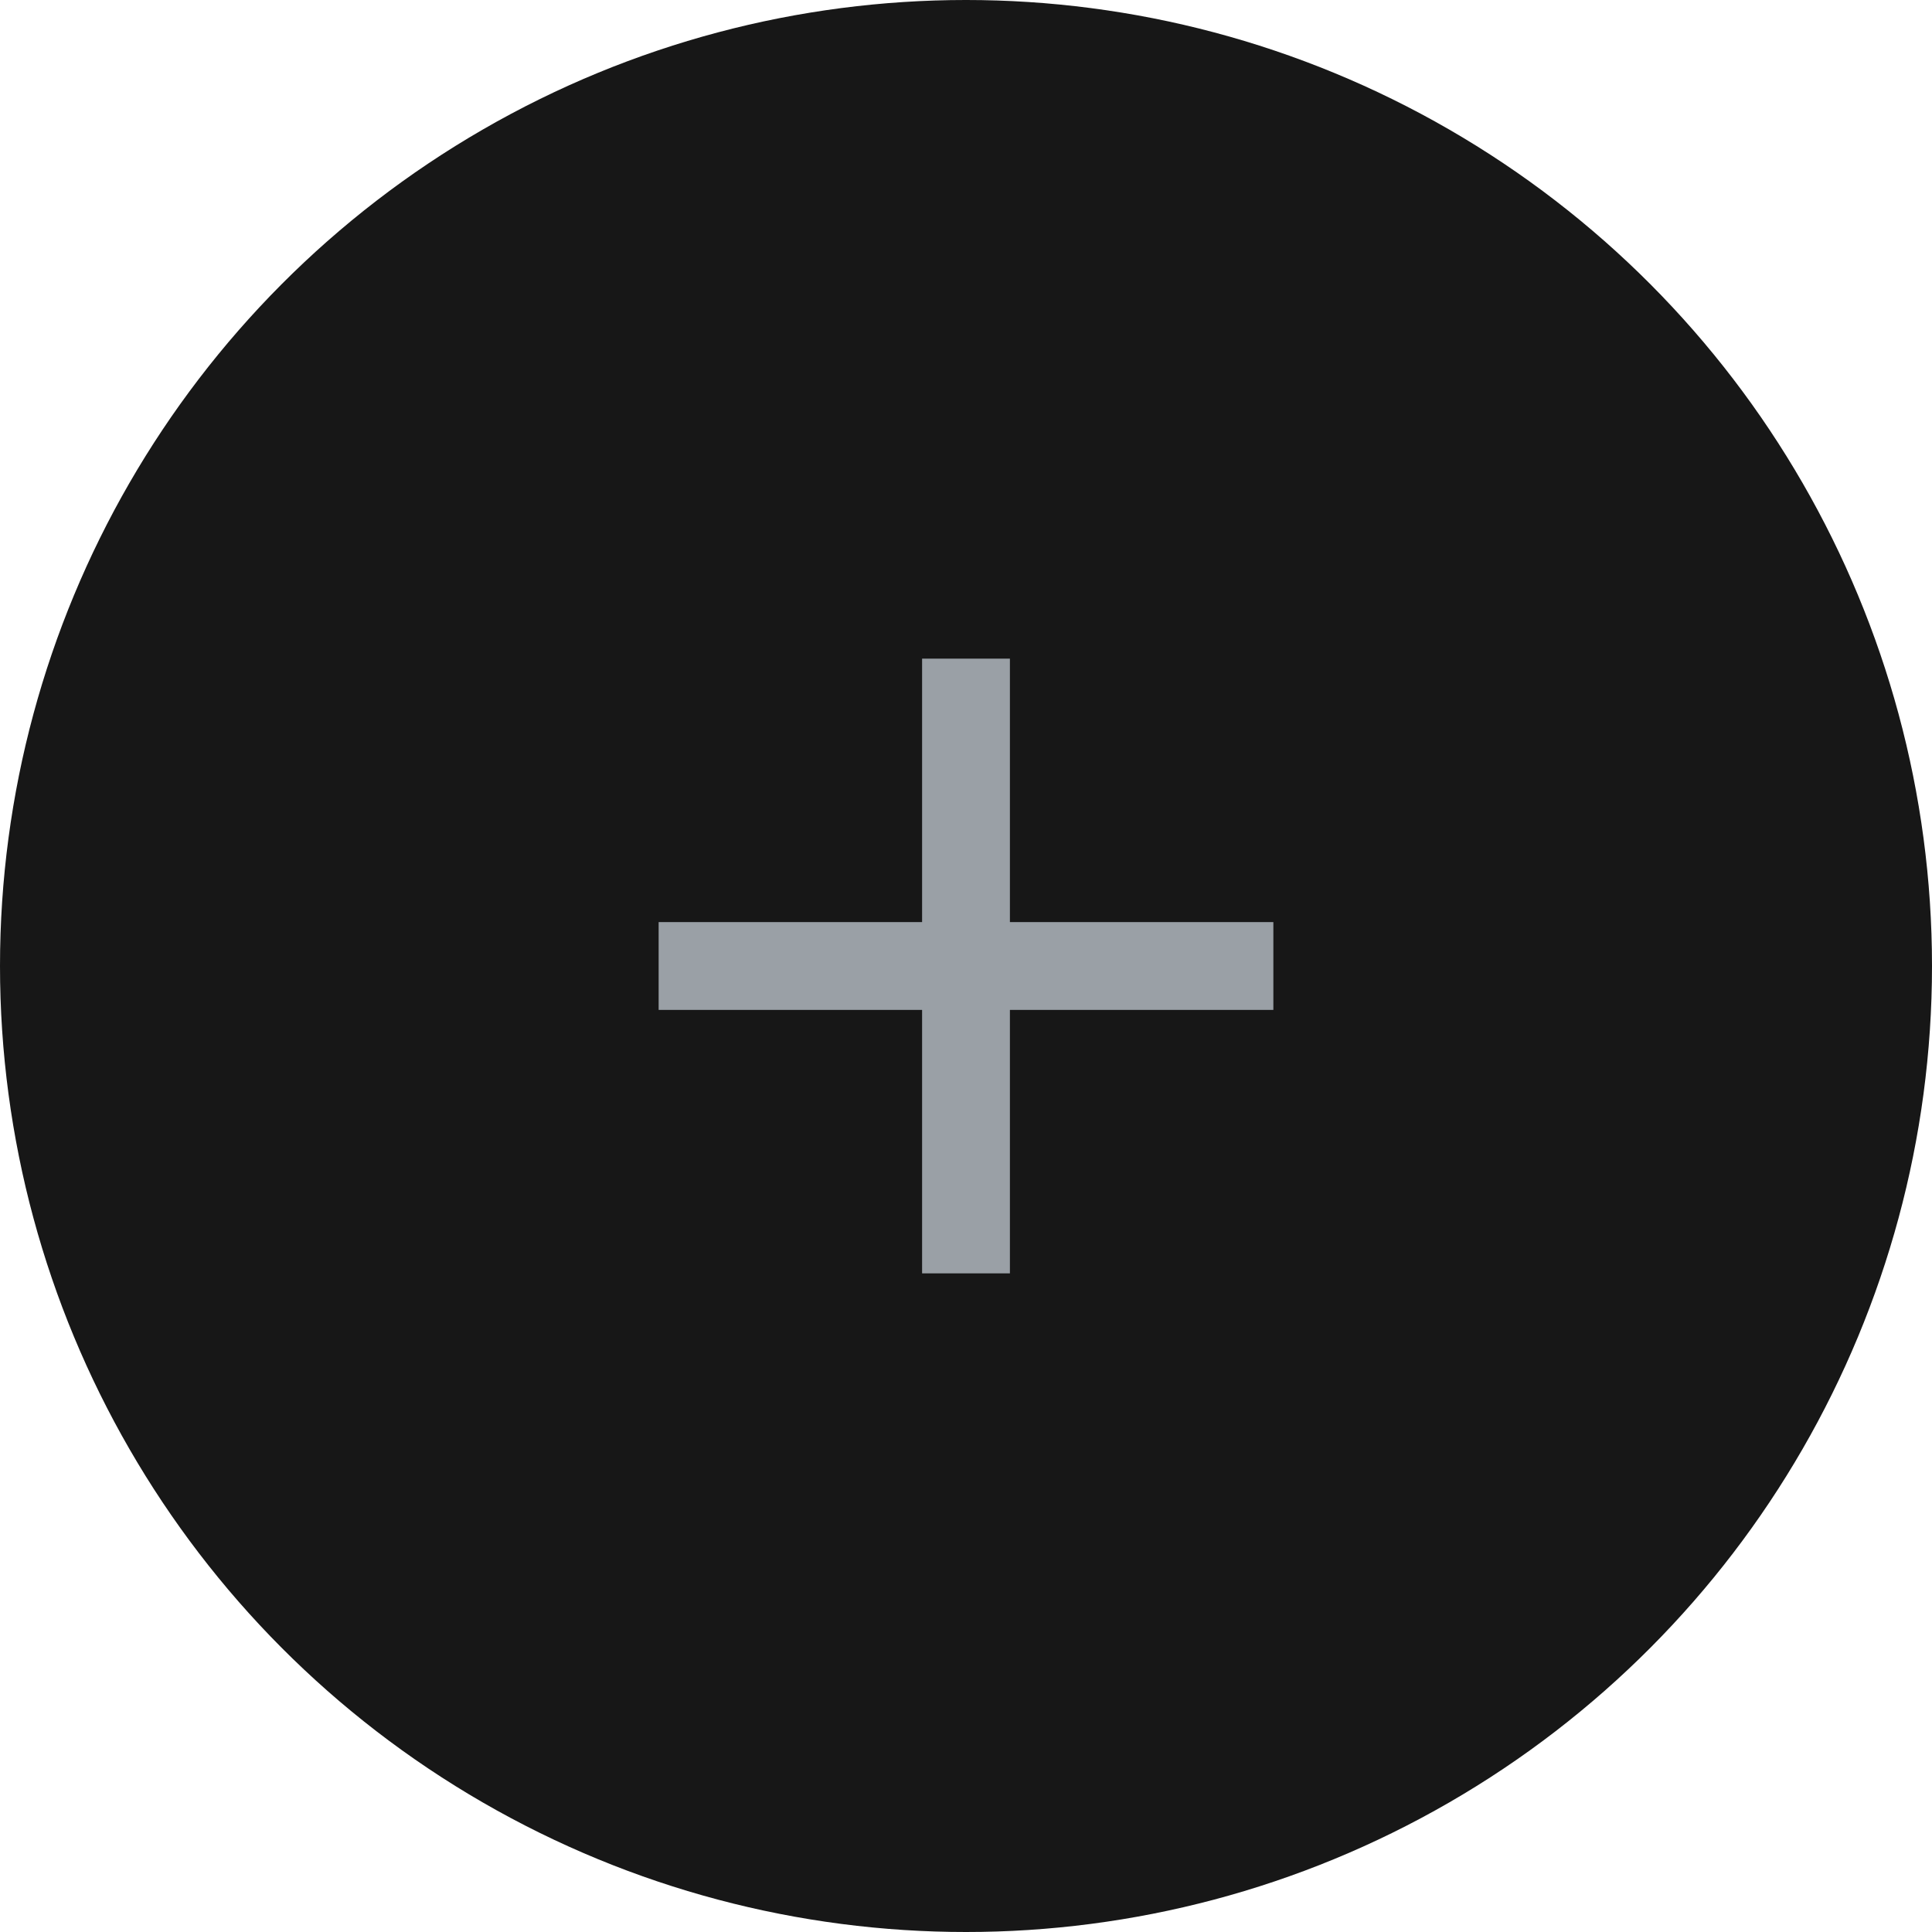 <svg width="44" height="44" viewBox="0 0 44 44" fill="none" xmlns="http://www.w3.org/2000/svg">
<circle cx="22" cy="22" r="22" fill="#171717"/>
<path d="M29 23H23V29H21V23H15V21H21V15H23V21H29V23Z" fill="#9AA0A6"/>
</svg>

